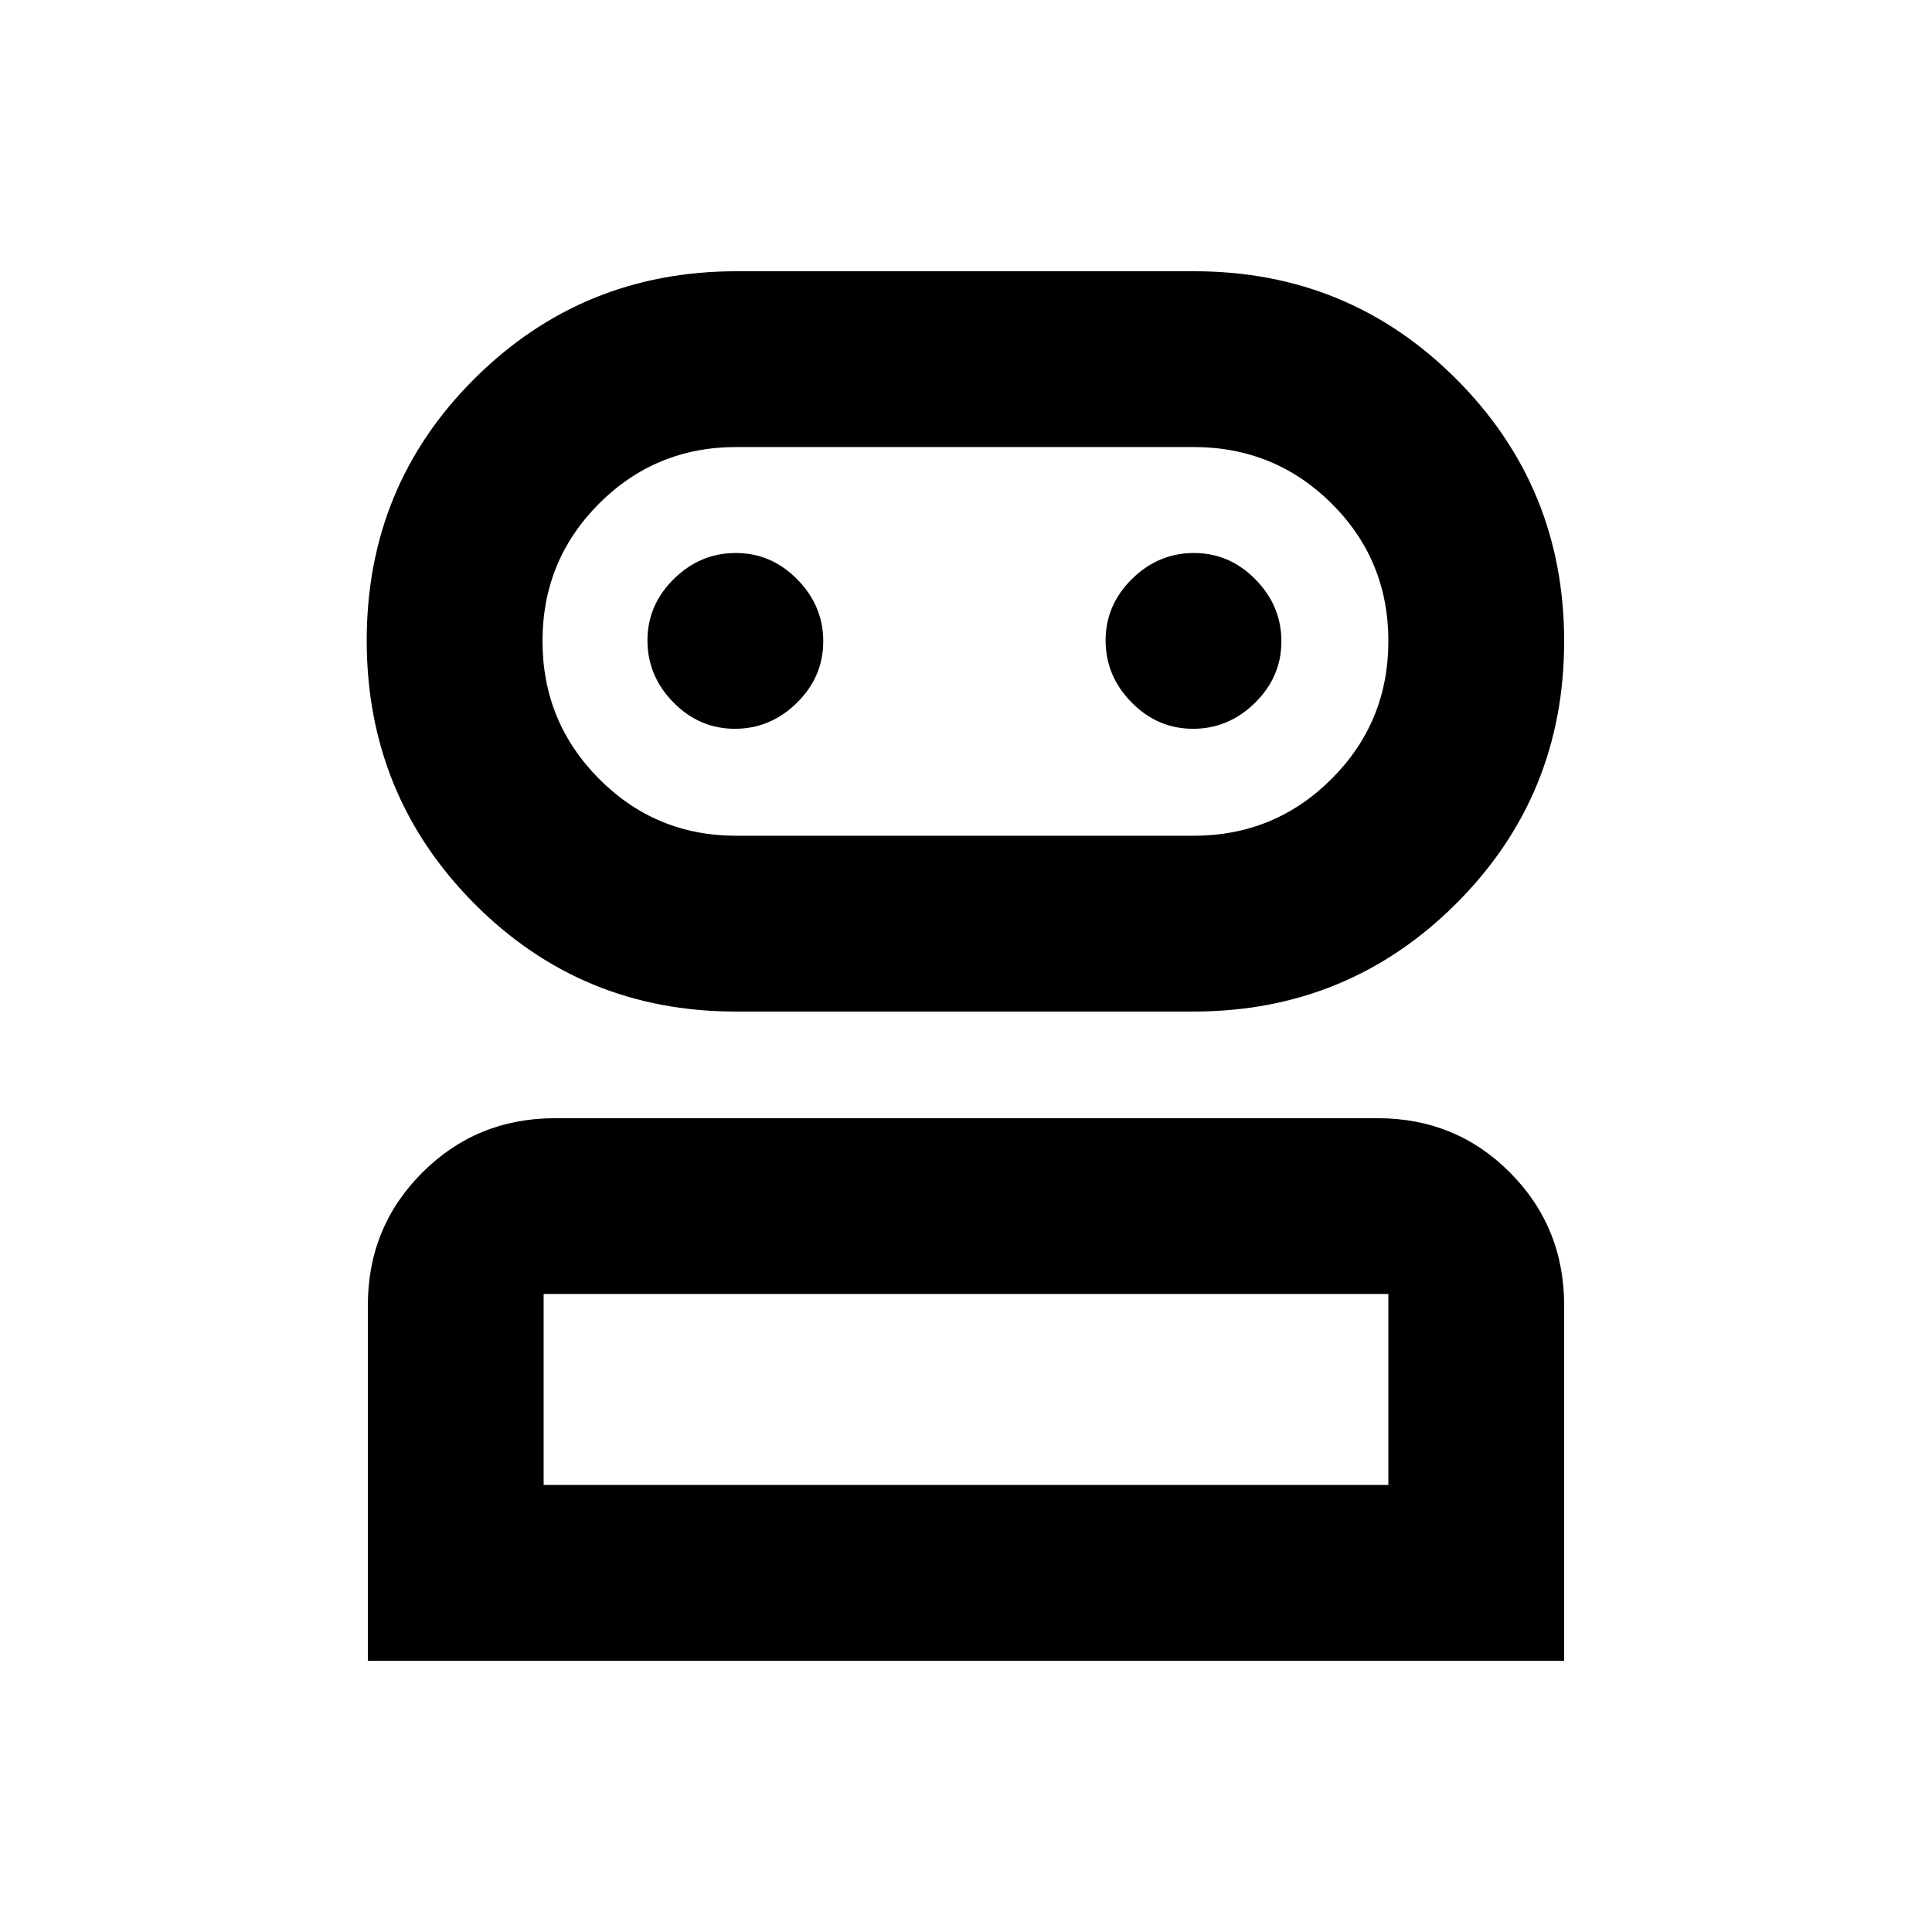 <svg xmlns="http://www.w3.org/2000/svg" height="20" viewBox="0 -960 960 960" width="20"><path d="M182.78-134.78v-176.59q0-38.94 27.04-65.97t66-27.03H684.5q38.96 0 65.84 27.03 26.88 27.03 26.88 65.97v176.59H182.78ZM365.6-457.37q-76.73 0-130.06-53.78-53.32-53.78-53.32-130.6t53.6-130.14q53.61-53.33 130.19-53.33h227.42q76.73 0 130.26 53.64 53.53 53.64 53.53 130.25 0 76.82-53.72 130.39-53.72 53.57-130.45 53.57H365.6Zm-95.47 235.24h419.74v-94.89H270.13v94.89Zm95.76-322.59h227.15q40.35 0 68.59-28.22 28.24-28.23 28.24-68.55 0-40.31-28.24-68.35-28.24-28.03-68.59-28.03H365.89q-40.13 0-68.23 28.12-28.09 28.12-28.09 68.29 0 40.18 28.09 68.46 28.1 28.28 68.23 28.28Zm-.71-53.15q17.67 0 30.78-12.9t13.11-30.56q0-17.67-12.9-30.78t-30.57-13.11q-17.67 0-30.77 12.9-13.11 12.9-13.11 30.57 0 17.66 12.89 30.77 12.9 13.11 30.57 13.11Zm227.65 0q17.67 0 30.78-12.9t13.11-30.56q0-17.67-12.9-30.78t-30.57-13.11q-17.66 0-30.77 12.9t-13.11 30.57q0 17.66 12.9 30.77t30.56 13.11ZM480-222.13Zm0-419.41Z"/></svg>